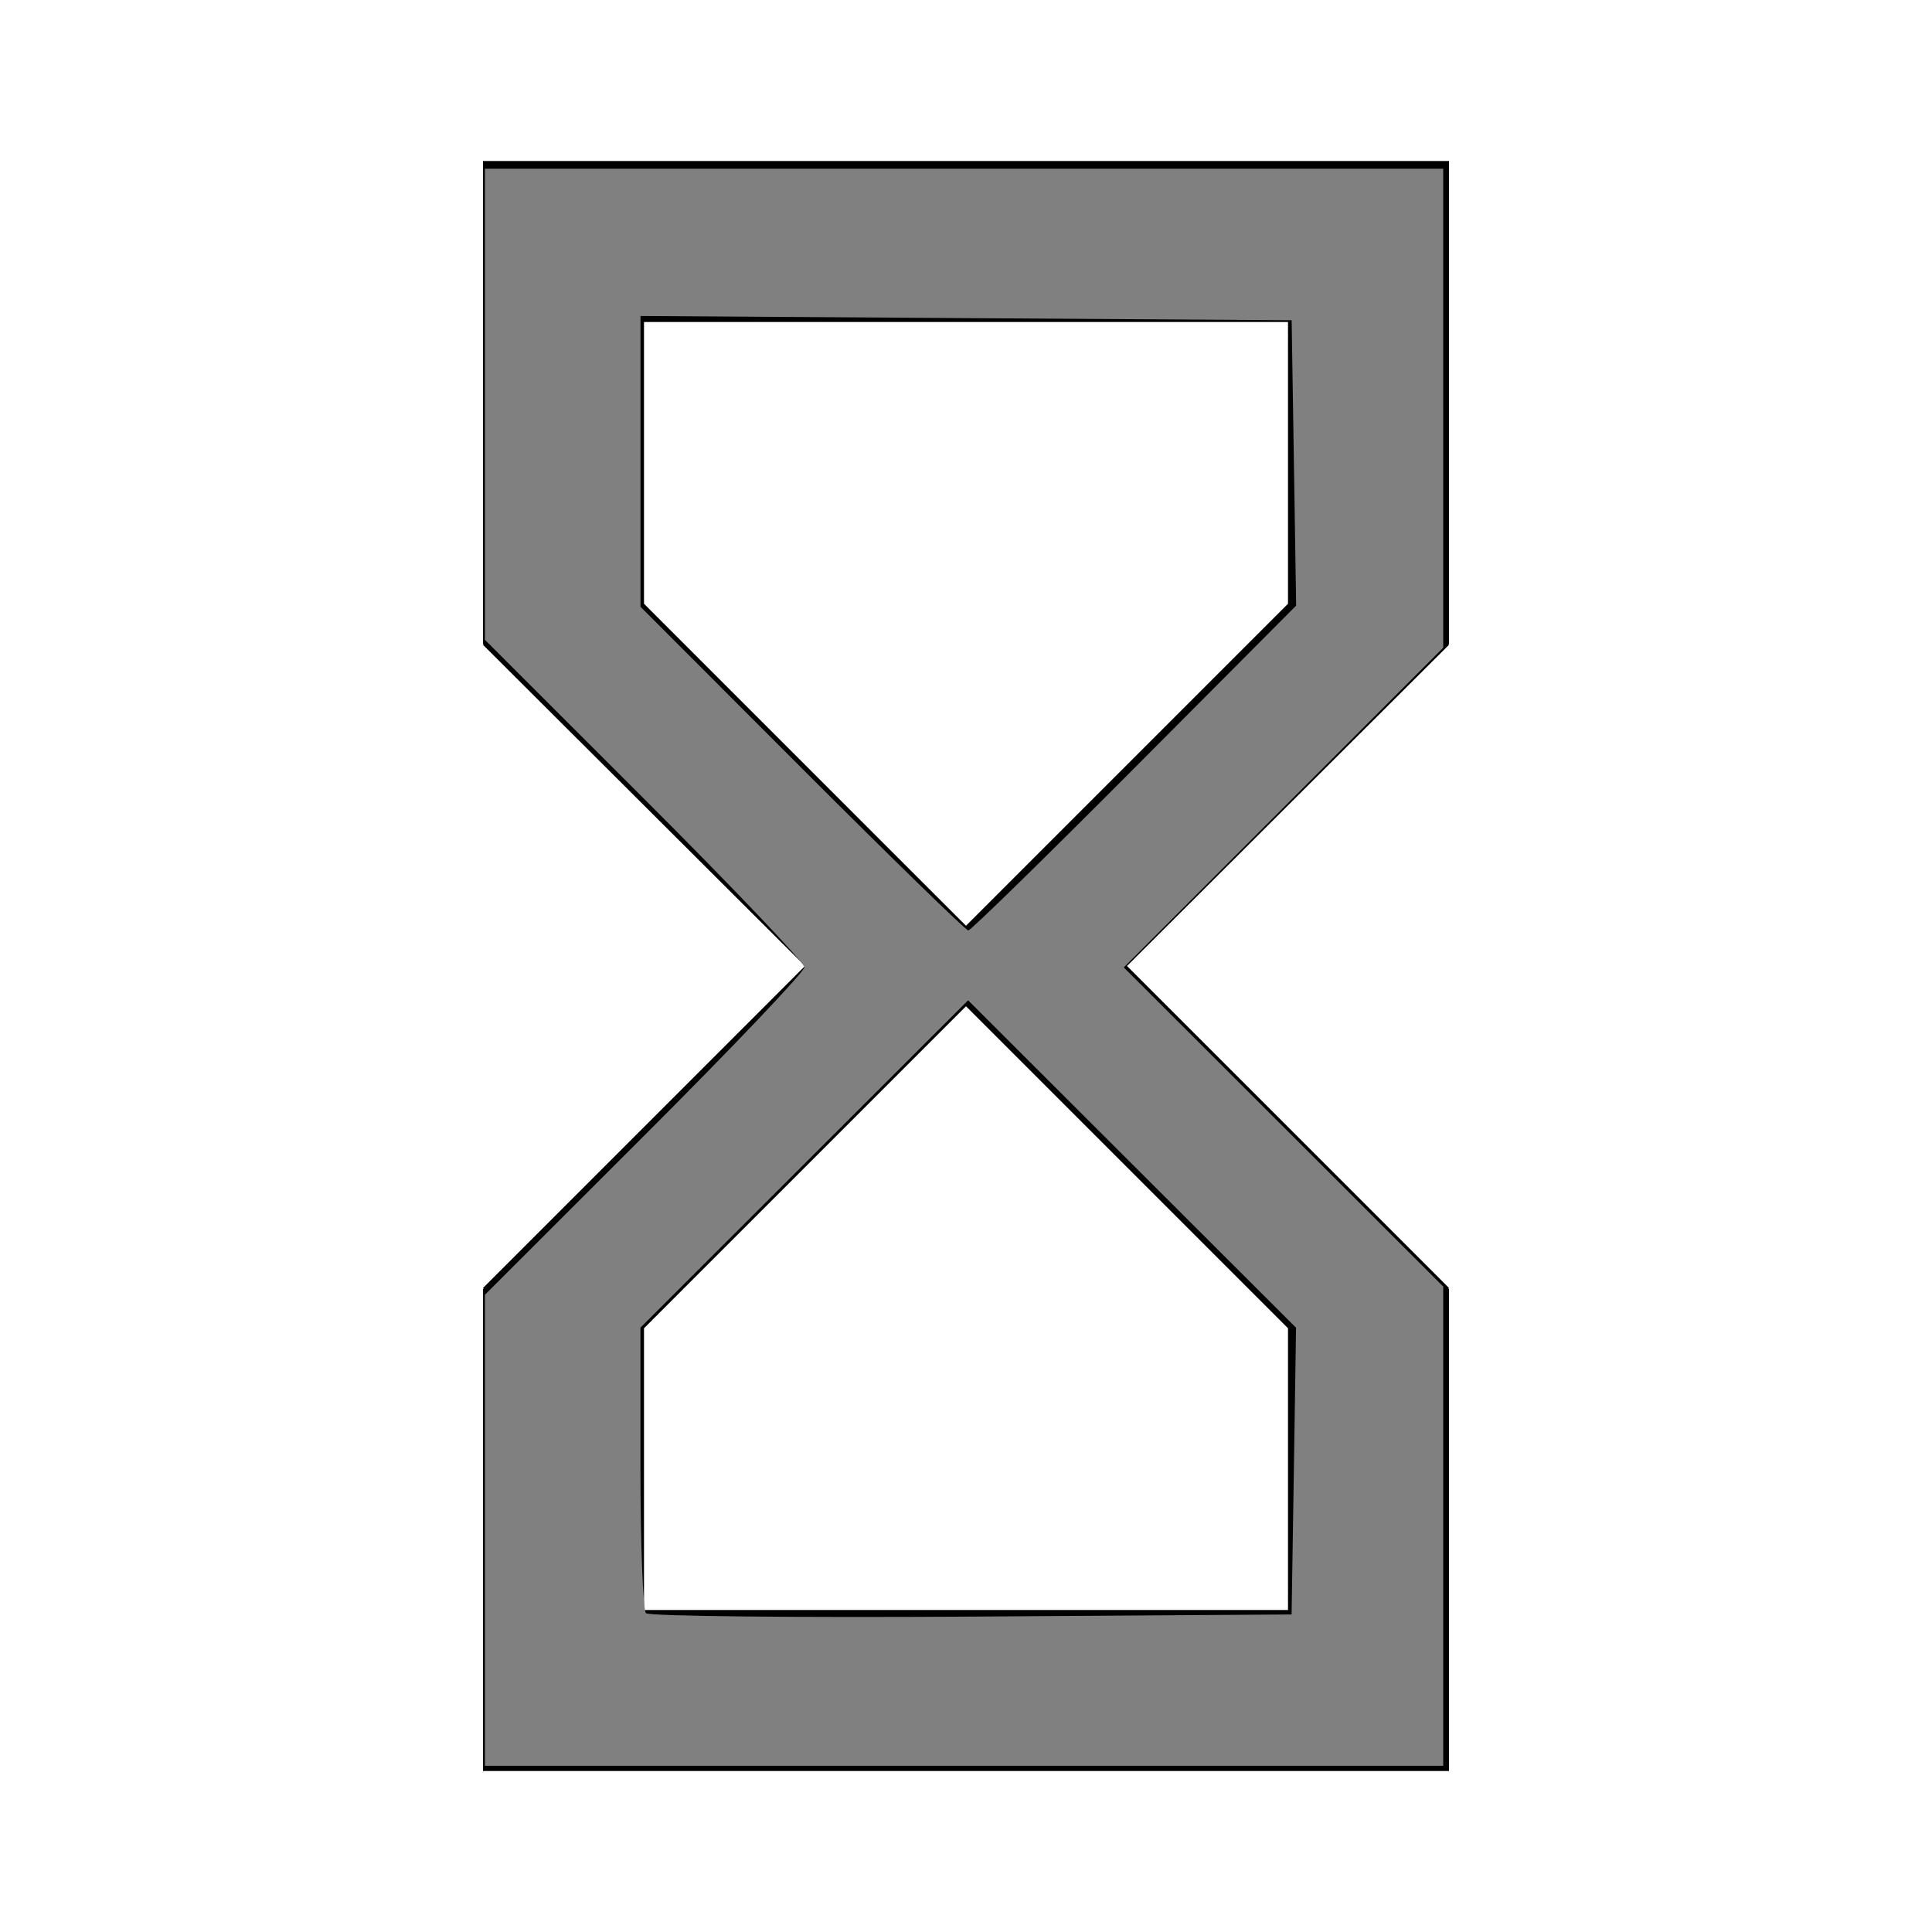 <?xml version="1.0" encoding="UTF-8" standalone="no"?>
<svg
   xmlns:dc="http://purl.org/dc/elements/1.1/"
   xmlns:cc="http://creativecommons.org/ns#"
   xmlns:rdf="http://www.w3.org/1999/02/22-rdf-syntax-ns#"
   xmlns:svg="http://www.w3.org/2000/svg"
   xmlns="http://www.w3.org/2000/svg"
   xmlns:sodipodi="http://sodipodi.sourceforge.net/DTD/sodipodi-0.dtd"
   xmlns:inkscape="http://www.inkscape.org/namespaces/inkscape"
   fill="#000000"
   height="36"
   viewBox="0 0 24 24"
   width="36"
   version="1.1"
   id="svg6"
   sodipodi:docname="hourglass_empty.svg"
   inkscape:version="0.92.2 (5c3e80d, 2017-08-06)">
  <defs
     id="defs10" />
  <sodipodi:namedview
     pagecolor="#ffffff"
     bordercolor="#666666"
     borderopacity="1"
     objecttolerance="10"
     gridtolerance="10"
     guidetolerance="10"
     inkscape:pageopacity="0"
     inkscape:pageshadow="2"
     inkscape:window-width="1920"
     inkscape:window-height="1046"
     id="namedview8"
     showgrid="false"
     inkscape:zoom="6.5555556"
     inkscape:cx="18"
     inkscape:cy="18"
     inkscape:window-x="-11"
     inkscape:window-y="-11"
     inkscape:window-maximized="1"
     inkscape:current-layer="svg6" />
  <path
     d="M6 2v6h.01L6 8.01 10 12l-4 4 .01.01H6V22h12v-5.99h-.01L18 16l-4-4 4-3.99-.01-.01H18V2H6zm10 14.5V20H8v-3.5l4-4 4 4zm-4-5l-4-4V4h8v3.5l-4 4z"
     id="path2" />
  <path
     d="M0 0h24v24H0V0z"
     fill="none"
     id="path4" />
  <path
     style="fill:#808080;stroke-width:0.153"
     d="m 9.031,28.501 v -4.387 l 2.975,-2.972 c 1.636,-1.634 2.975,-3.042 2.975,-3.127 0,-0.086 -1.339,-1.493 -2.975,-3.127 L 9.031,11.916 V 7.529 3.142 h 8.924 8.924 V 7.603 12.063 l -2.975,2.977 -2.975,2.977 2.975,2.972 2.975,2.972 v 4.463 4.463 H 17.954 9.031 Z m 15.066,-1.104 0.041,-2.669 -3.054,-3.049 -3.054,-3.049 -3.051,3.048 -3.051,3.048 v 2.607 c 0,1.434 0.047,2.654 0.103,2.711 0.057,0.057 2.785,0.085 6.064,0.064 l 5.96,-0.04 z M 21.128,14.304 24.14,11.279 24.098,8.621 24.056,5.964 17.992,5.925 11.929,5.885 v 2.708 2.708 l 3.011,3.014 c 1.656,1.658 3.049,3.014 3.094,3.014 0.045,0 1.438,-1.361 3.094,-3.025 z"
     id="path14"
     inkscape:connector-curvature="0"
     transform="scale(0.667)" />
</svg>
